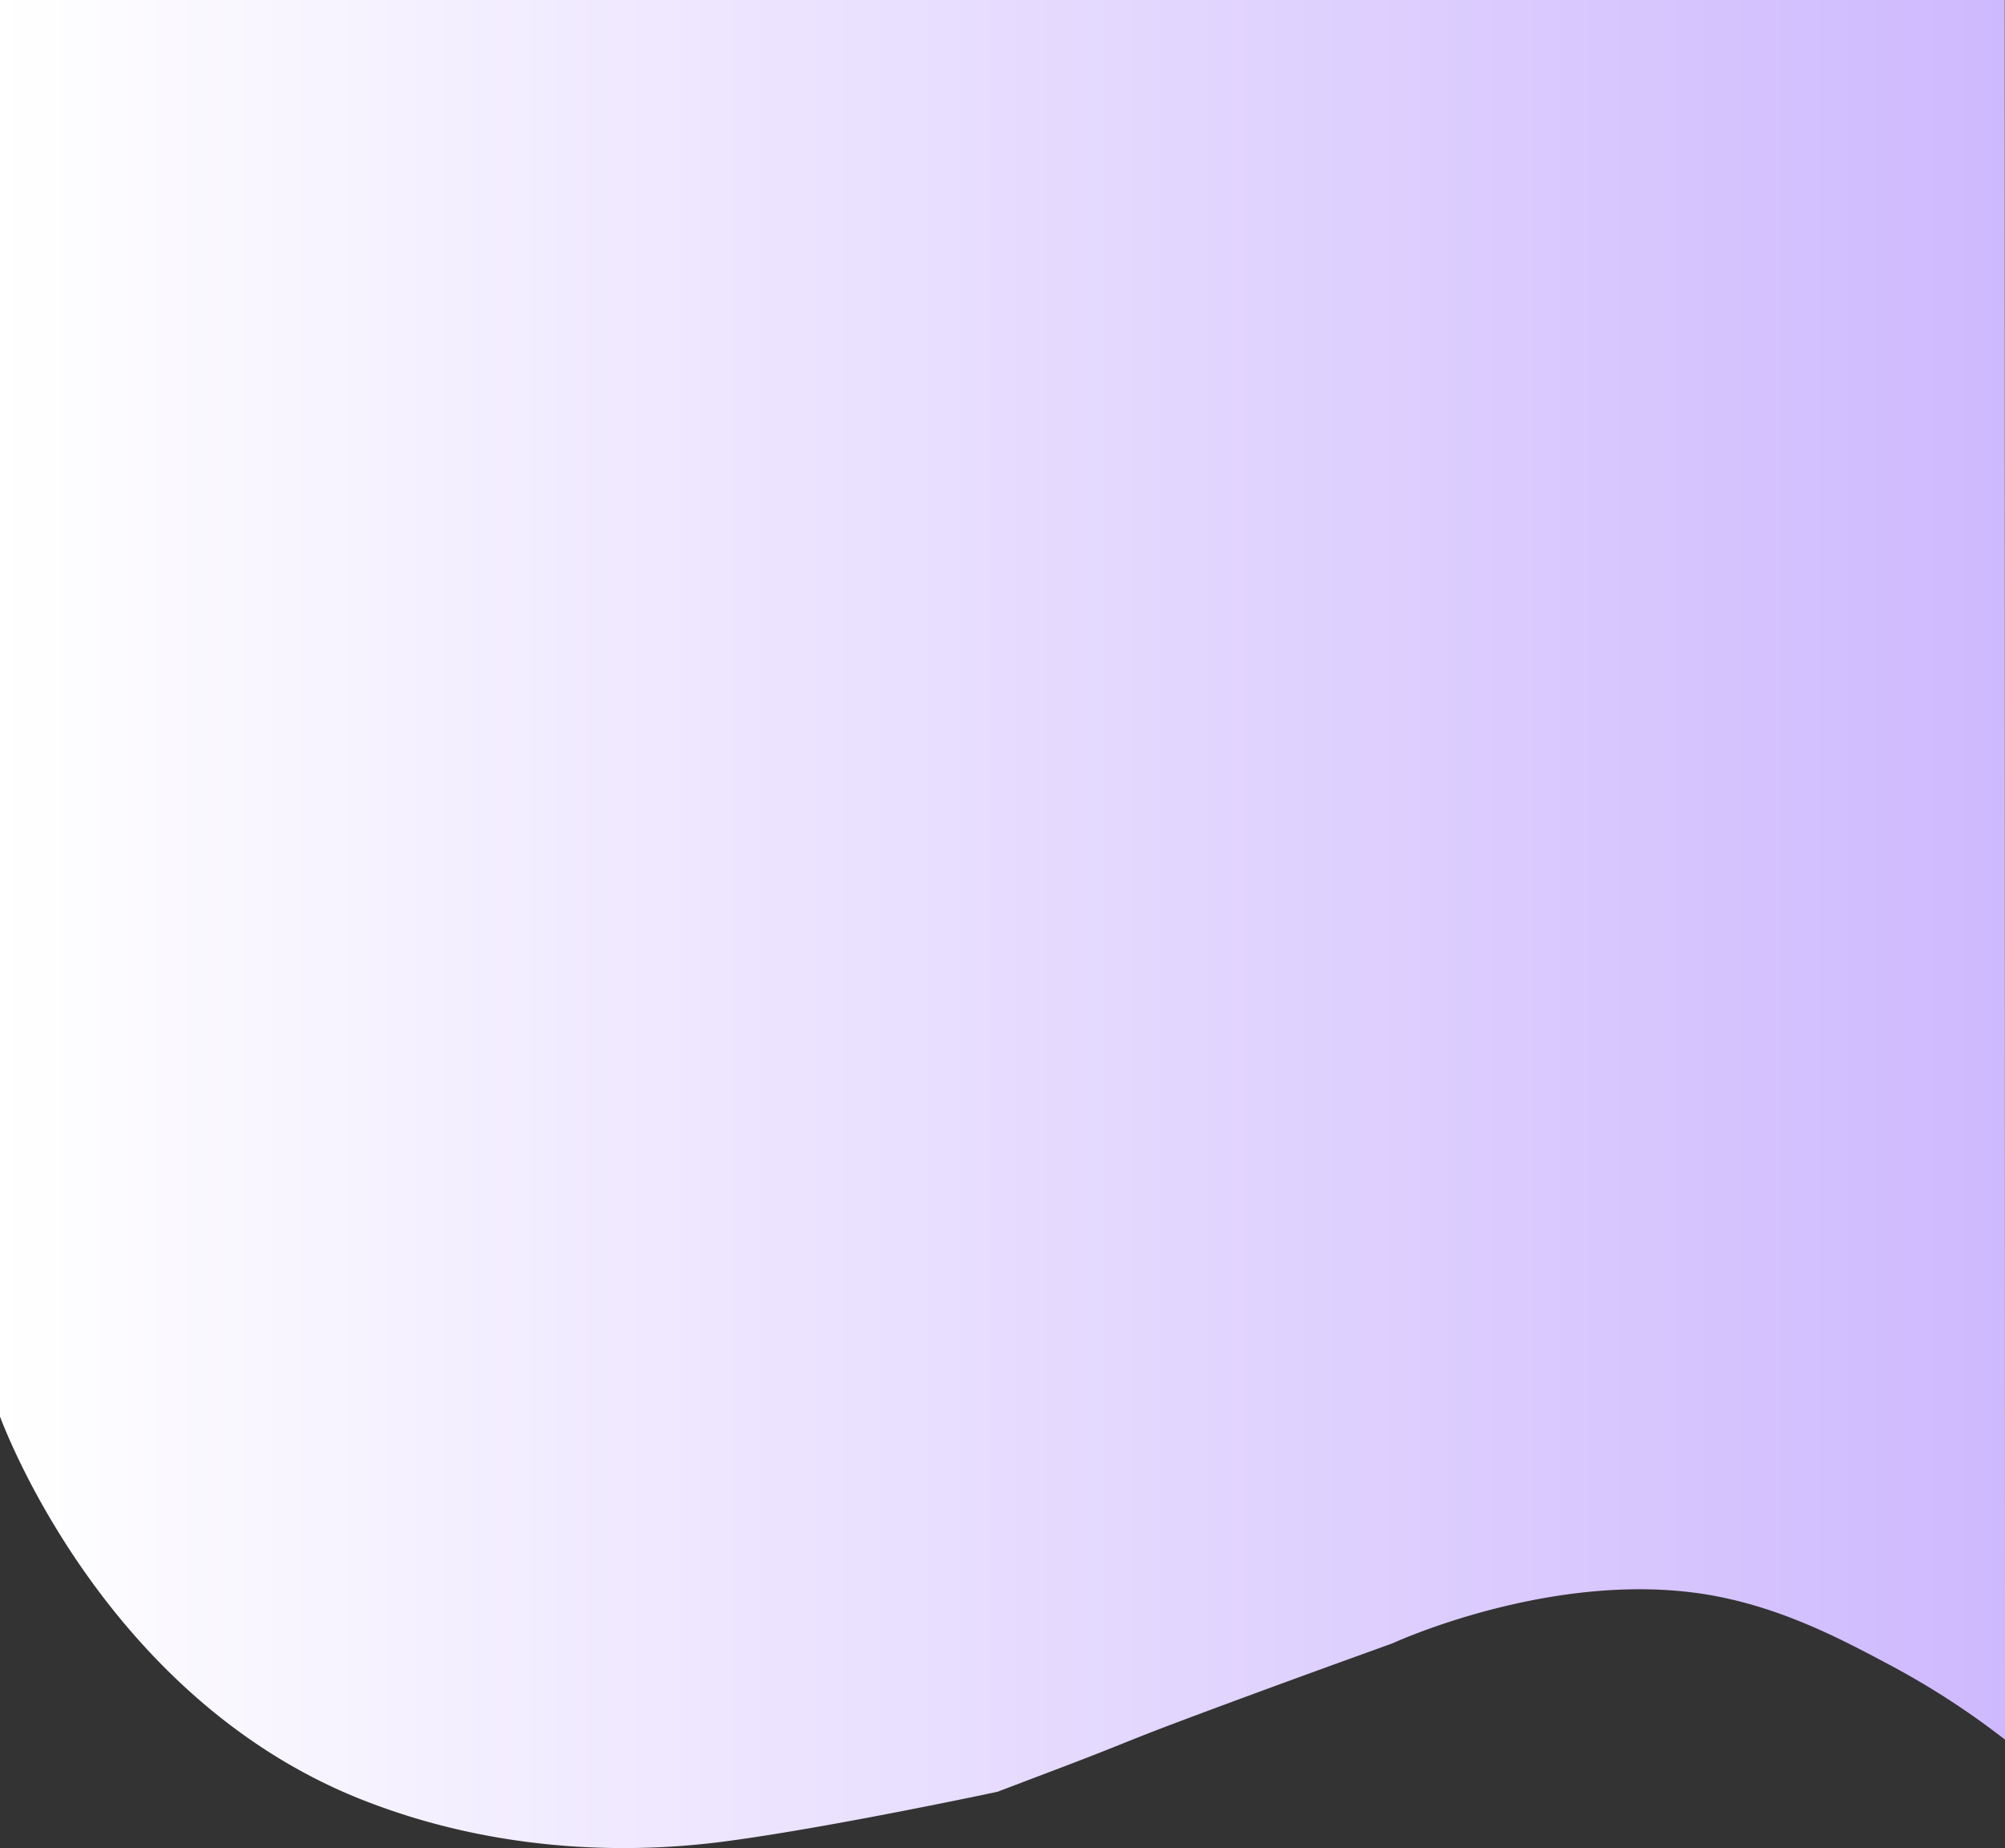 <svg id="Layer_2" data-name="Layer 2" xmlns="http://www.w3.org/2000/svg" xmlns:xlink="http://www.w3.org/1999/xlink" viewBox="0 0 689.37 635.35"><rect x="0" y="0" width="689.37" height="635.35" fill="#333333" stroke="none"/><defs><style>.cls-1{fill:url(#linear-gradient);}</style><linearGradient id="linear-gradient" x1="363" y1="-282.04" x2="1052.37" y2="-282.04" gradientTransform="translate(-362.95 599.71)" gradientUnits="userSpaceOnUse"><stop offset="0" stop-color="#f6edff"/><stop offset="0" stop-color="#fff"/><stop offset="1" stop-color="#ceb9fe"/><stop offset="1" stop-color="#f6edff"/></linearGradient></defs><path class="cls-1" d="M.05,0V487c2.84,7.52,38,97.77,124.87,131.88C178,639.73,227.23,636,249.78,633c36.3-4.83,93.2-17,93.21-17l23-8.74c20-7.61,22-8.83,39.1-15.26,34.4-12.93,73.65-27,73.65-27s54.32-25.16,107-17c25.63,4,46.72,15.18,63.68,24.19a274.38,274.38,0,0,1,40,25.88L689.34,0Z" transform="translate(-0.05 0)"/></svg>